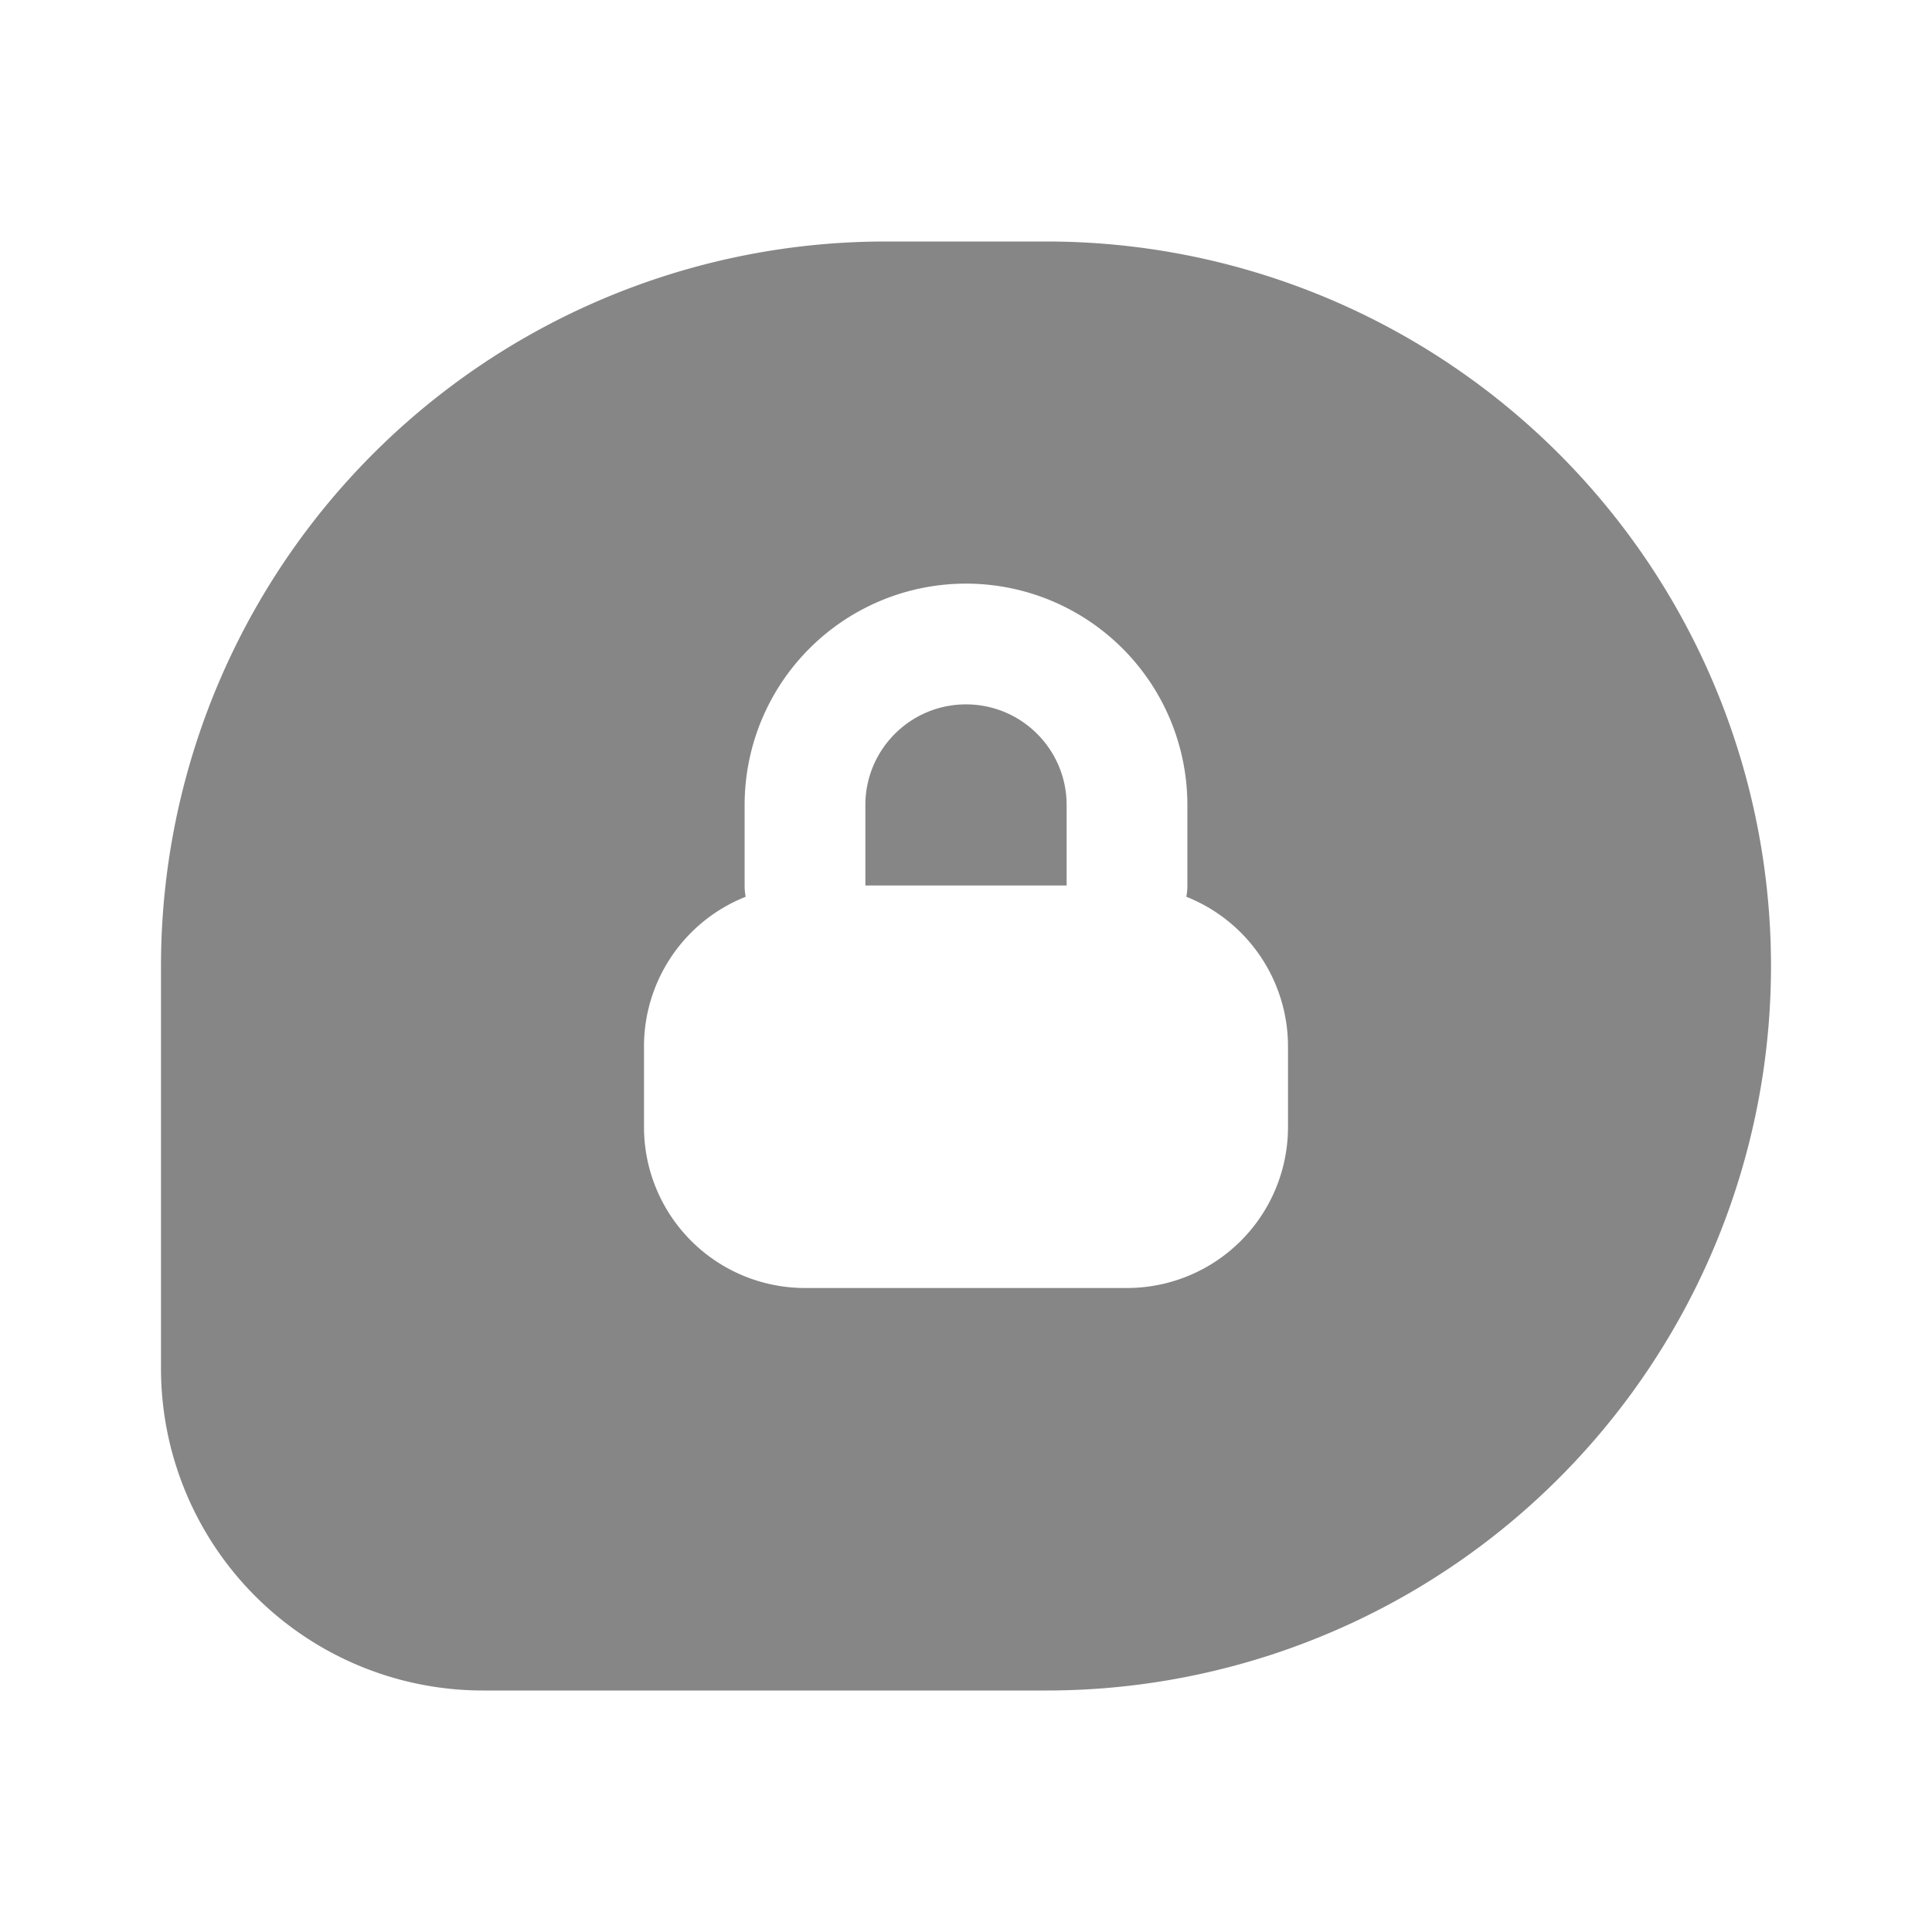 <svg width="24" height="24" fill="none" xmlns="http://www.w3.org/2000/svg">
    <path fill-rule="evenodd" clip-rule="evenodd" d="M11 3h2a9 9 0 1 1 0 18H6a4 4 0 0 1-4-4v-5a9 9 0 0 1 9-9Zm1 5.75c-.69 0-1.25.56-1.25 1.25v1h2.5v-1c0-.69-.56-1.25-1.25-1.25ZM9.25 11c0 .048.004.095.013.14A2 2 0 0 0 8 13v1a2 2 0 0 0 2 2h4a2 2 0 0 0 2-2v-1a2 2 0 0 0-1.263-1.86.752.752 0 0 0 .013-.14v-1a2.75 2.75 0 1 0-5.5 0v1Z" fill="#868686"/>
</svg>
